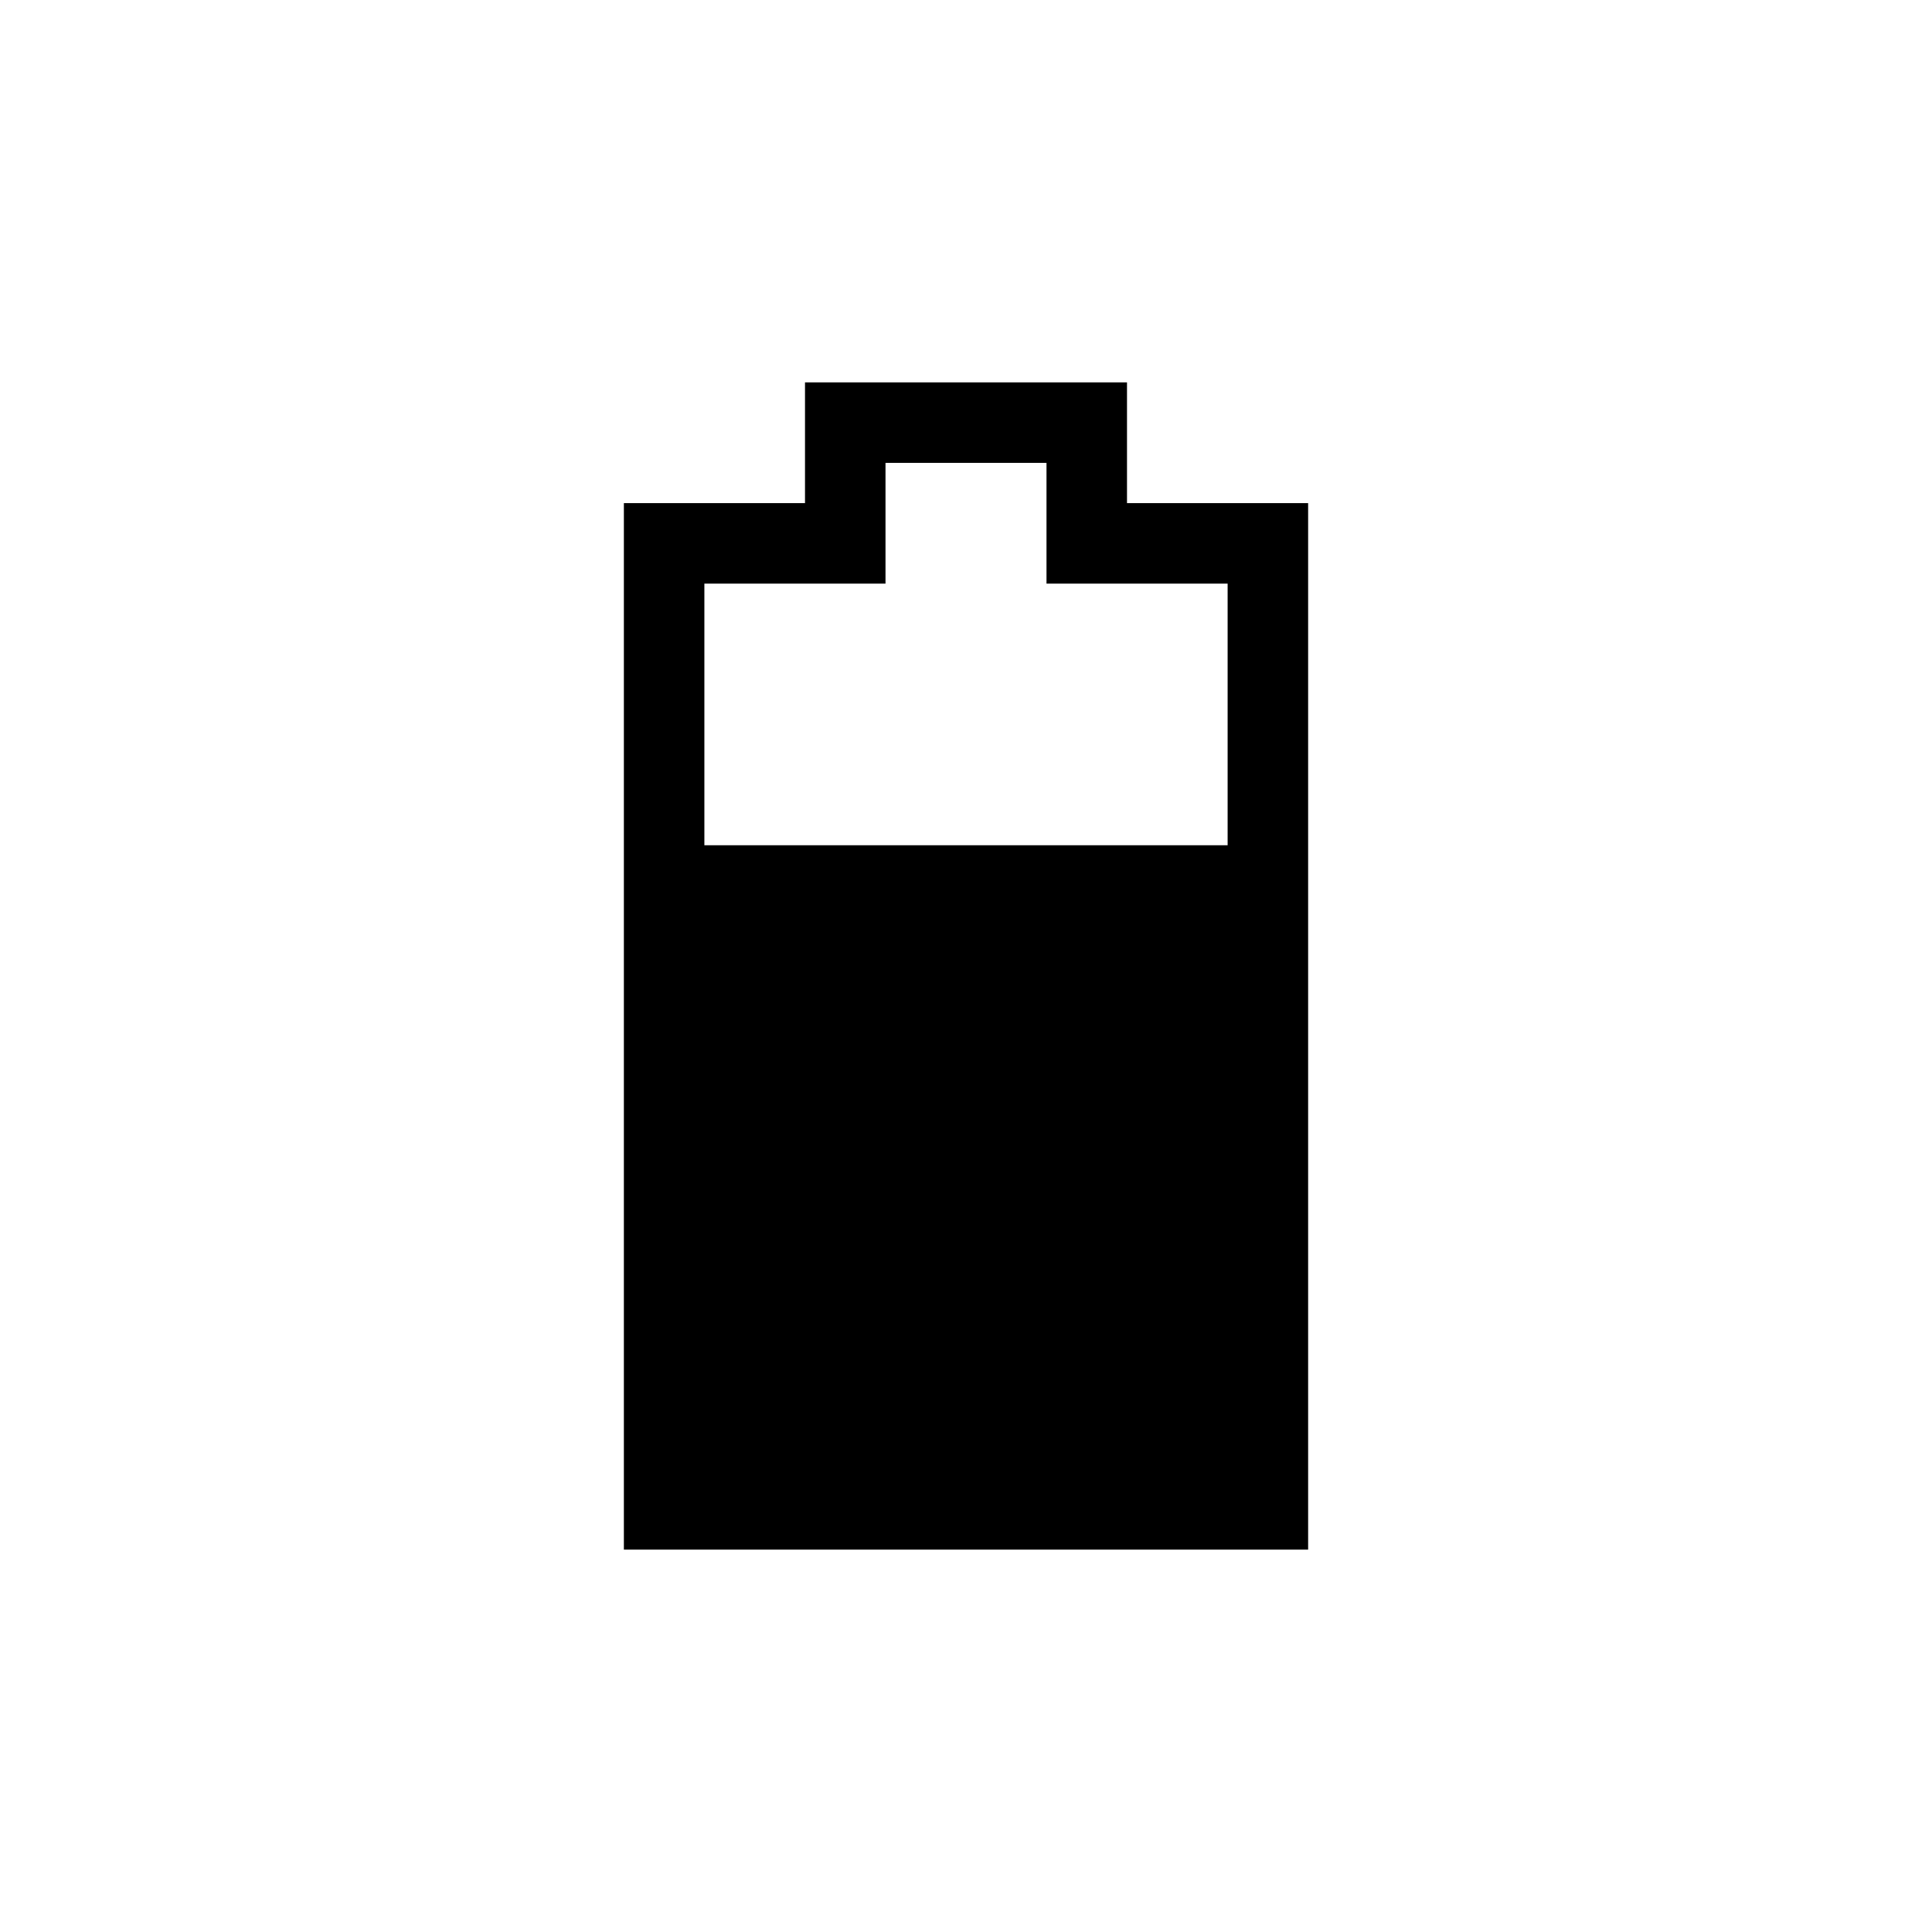 <?xml version="1.0" encoding="utf-8"?>
<!DOCTYPE svg PUBLIC "-//W3C//DTD SVG 1.1//EN" "http://www.w3.org/Graphics/SVG/1.1/DTD/svg11.dtd">
<svg version="1.1" xmlns="http://www.w3.org/2000/svg" xmlns:xlink="http://www.w3.org/1999/xlink" width="120"
	 height="120" xml:space="preserve">
<g
     id="g12"
     transform="matrix(1.25,0,0,-1.25,0,120)">
<g transform='translate(35,54)' id='g318'>
  <path style='fill:black;fill-opacity:1;fill-rule:nonzero;stroke:none' d='M 0,0 0,13 9,13 9,19 17,19 17,13 26,13 26,0 0,0 z M 21,17 21,23 5,23 5,17 -4,17 -4,-35 30,-35 30,17 21,17 z' id='path320'/>
</g></g>
</svg>
